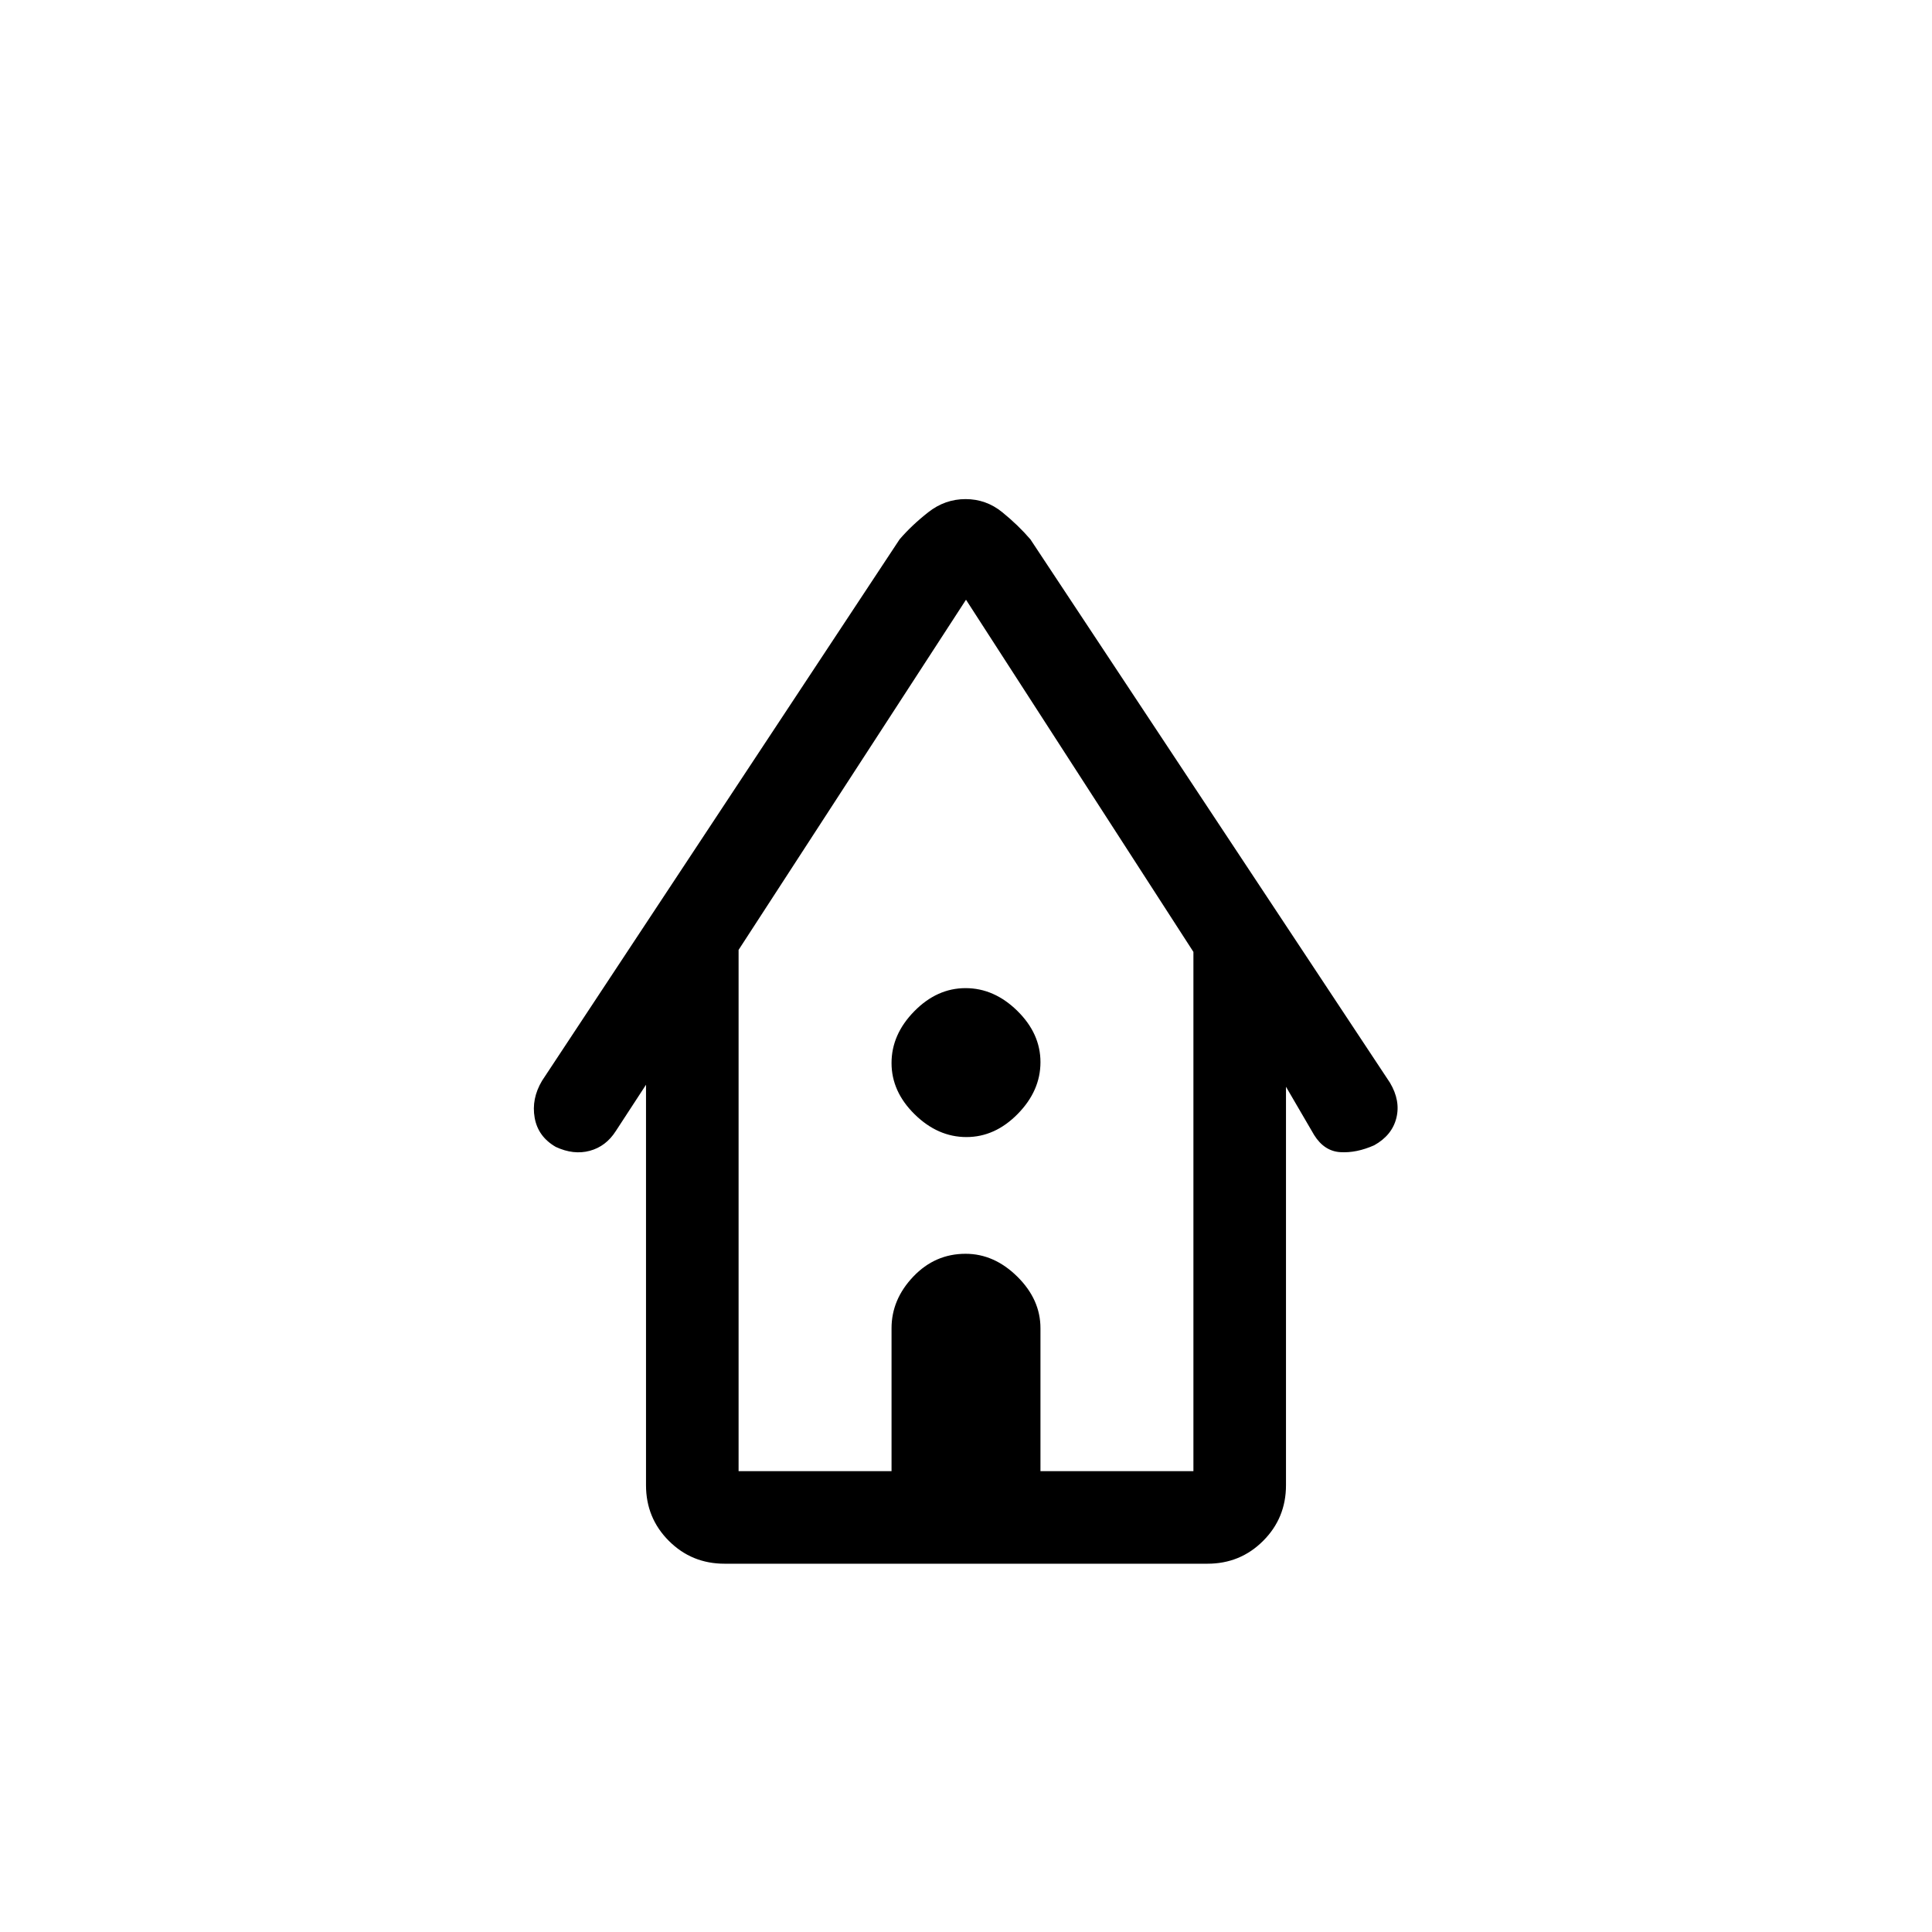 <svg xmlns="http://www.w3.org/2000/svg" height="20" viewBox="0 -960 960 960" width="20"><path d="M360-183q-16.3 0-27.65-11.35Q321-205.7 321-222v-199l-15 23q-4.9 7.67-12.95 9.83-8.05 2.17-16.88-1.93-8.84-5.1-10.5-14.5-1.67-9.4 3.65-18.35L447-692q6-7 14.29-13.5t18.5-6.5q10.21 0 18.21 6.5t14 13.5l178.68 270.02q5.32 8.98 3.15 17.56-2.16 8.58-11 13.5Q674-387 666-387.5q-8-.5-13-8.5l-14-24v198q0 16.3-11.35 27.65Q616.3-183 600-183H360Zm7-46h76v-71q0-14.3 10.79-25.65 10.79-11.35 26-11.35 14.21 0 25.71 11.35T517-300v71h76v-258L480-662 367-488v259Zm0 0h226-226Zm113.21-166q-14.21 0-25.71-11.29t-11.5-25.5q0-14.21 11.29-25.71t25.5-11.5q14.21 0 25.71 11.29t11.5 25.5q0 14.21-11.29 25.71t-25.5 11.5Z"/></svg>